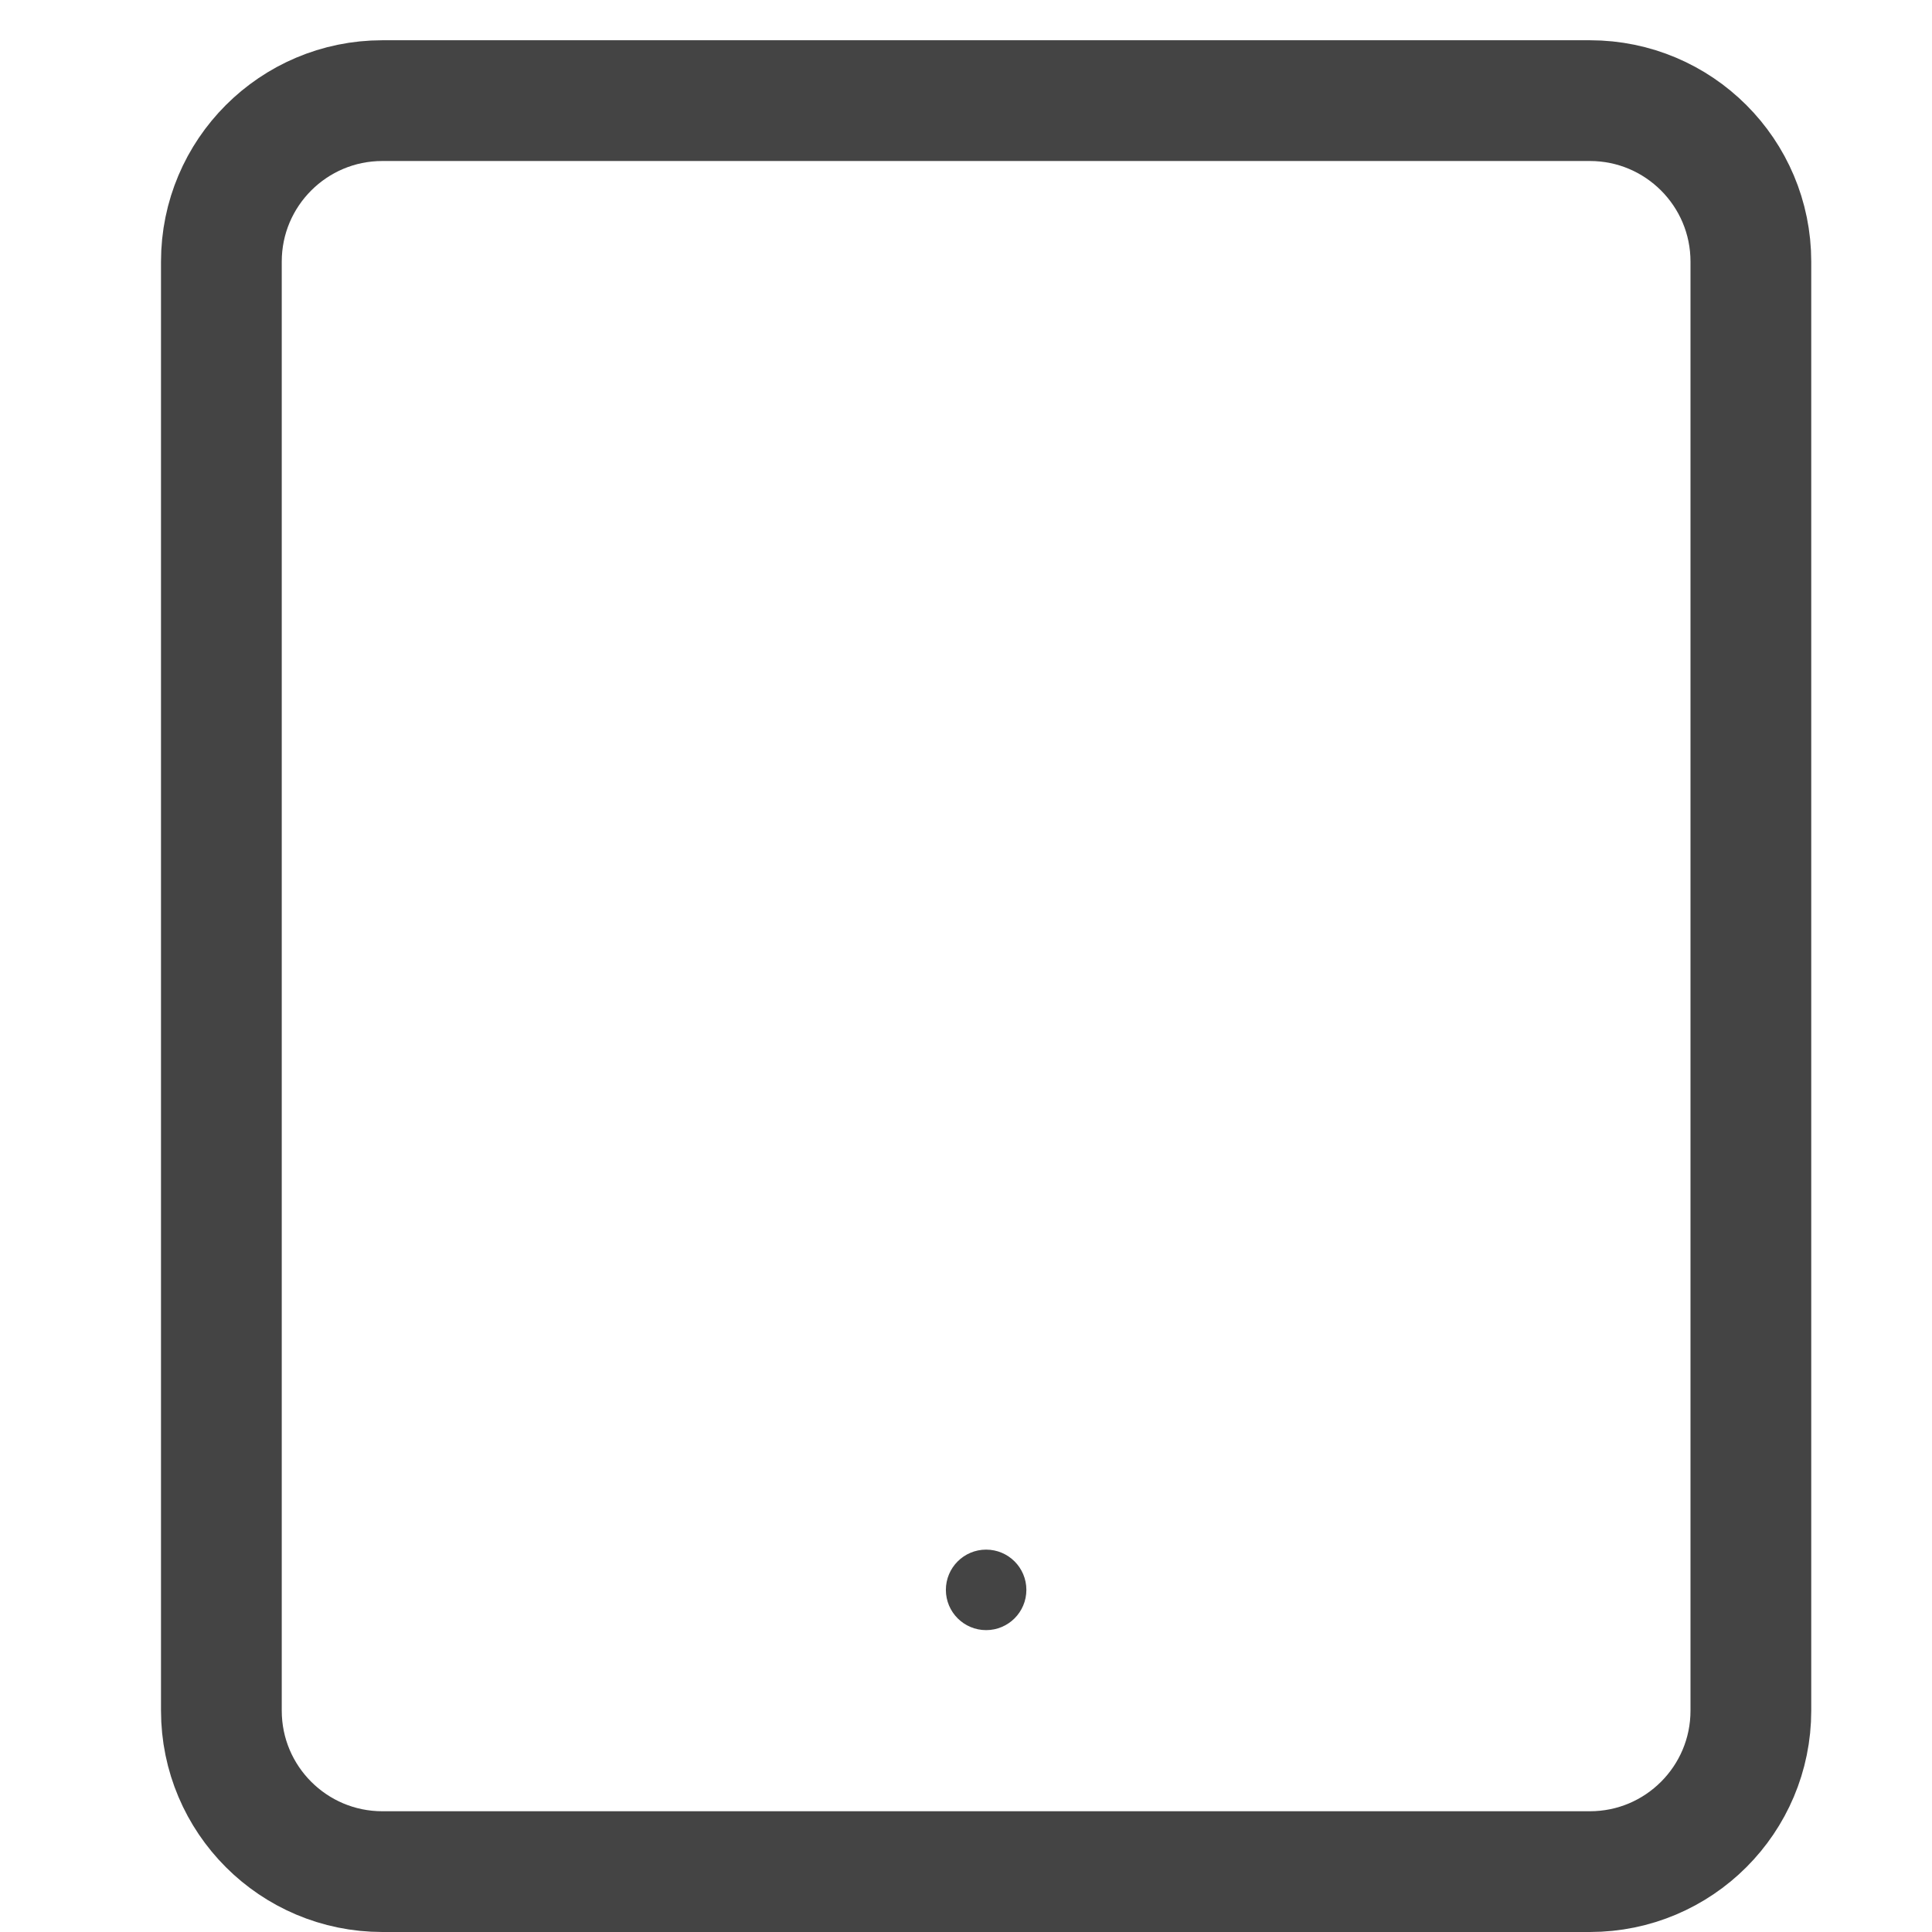 <svg xmlns="http://www.w3.org/2000/svg" xmlns:xlink="http://www.w3.org/1999/xlink" x="0px" y="0px" width="18px" height="18px" viewBox="0 0 48 48"><g  transform="translate(0.5, 0.5)">
<path fill="none" stroke="#444444" stroke-width="3" stroke-linecap="square" stroke-miterlimit="10" d="M39,46H9 c-2.209,0-4-1.791-4-4V6c0-2.209,1.791-4,4-4h30c2.209,0,4,1.791,4,4v36C43,44.209,41.209,46,39,46z" stroke-linejoin="miter"/>
<circle data-color="color-2" data-stroke="none" fill="#444444" cx="24" cy="39" r="1" stroke-linejoin="miter" stroke-linecap="square"/>
</g></svg>